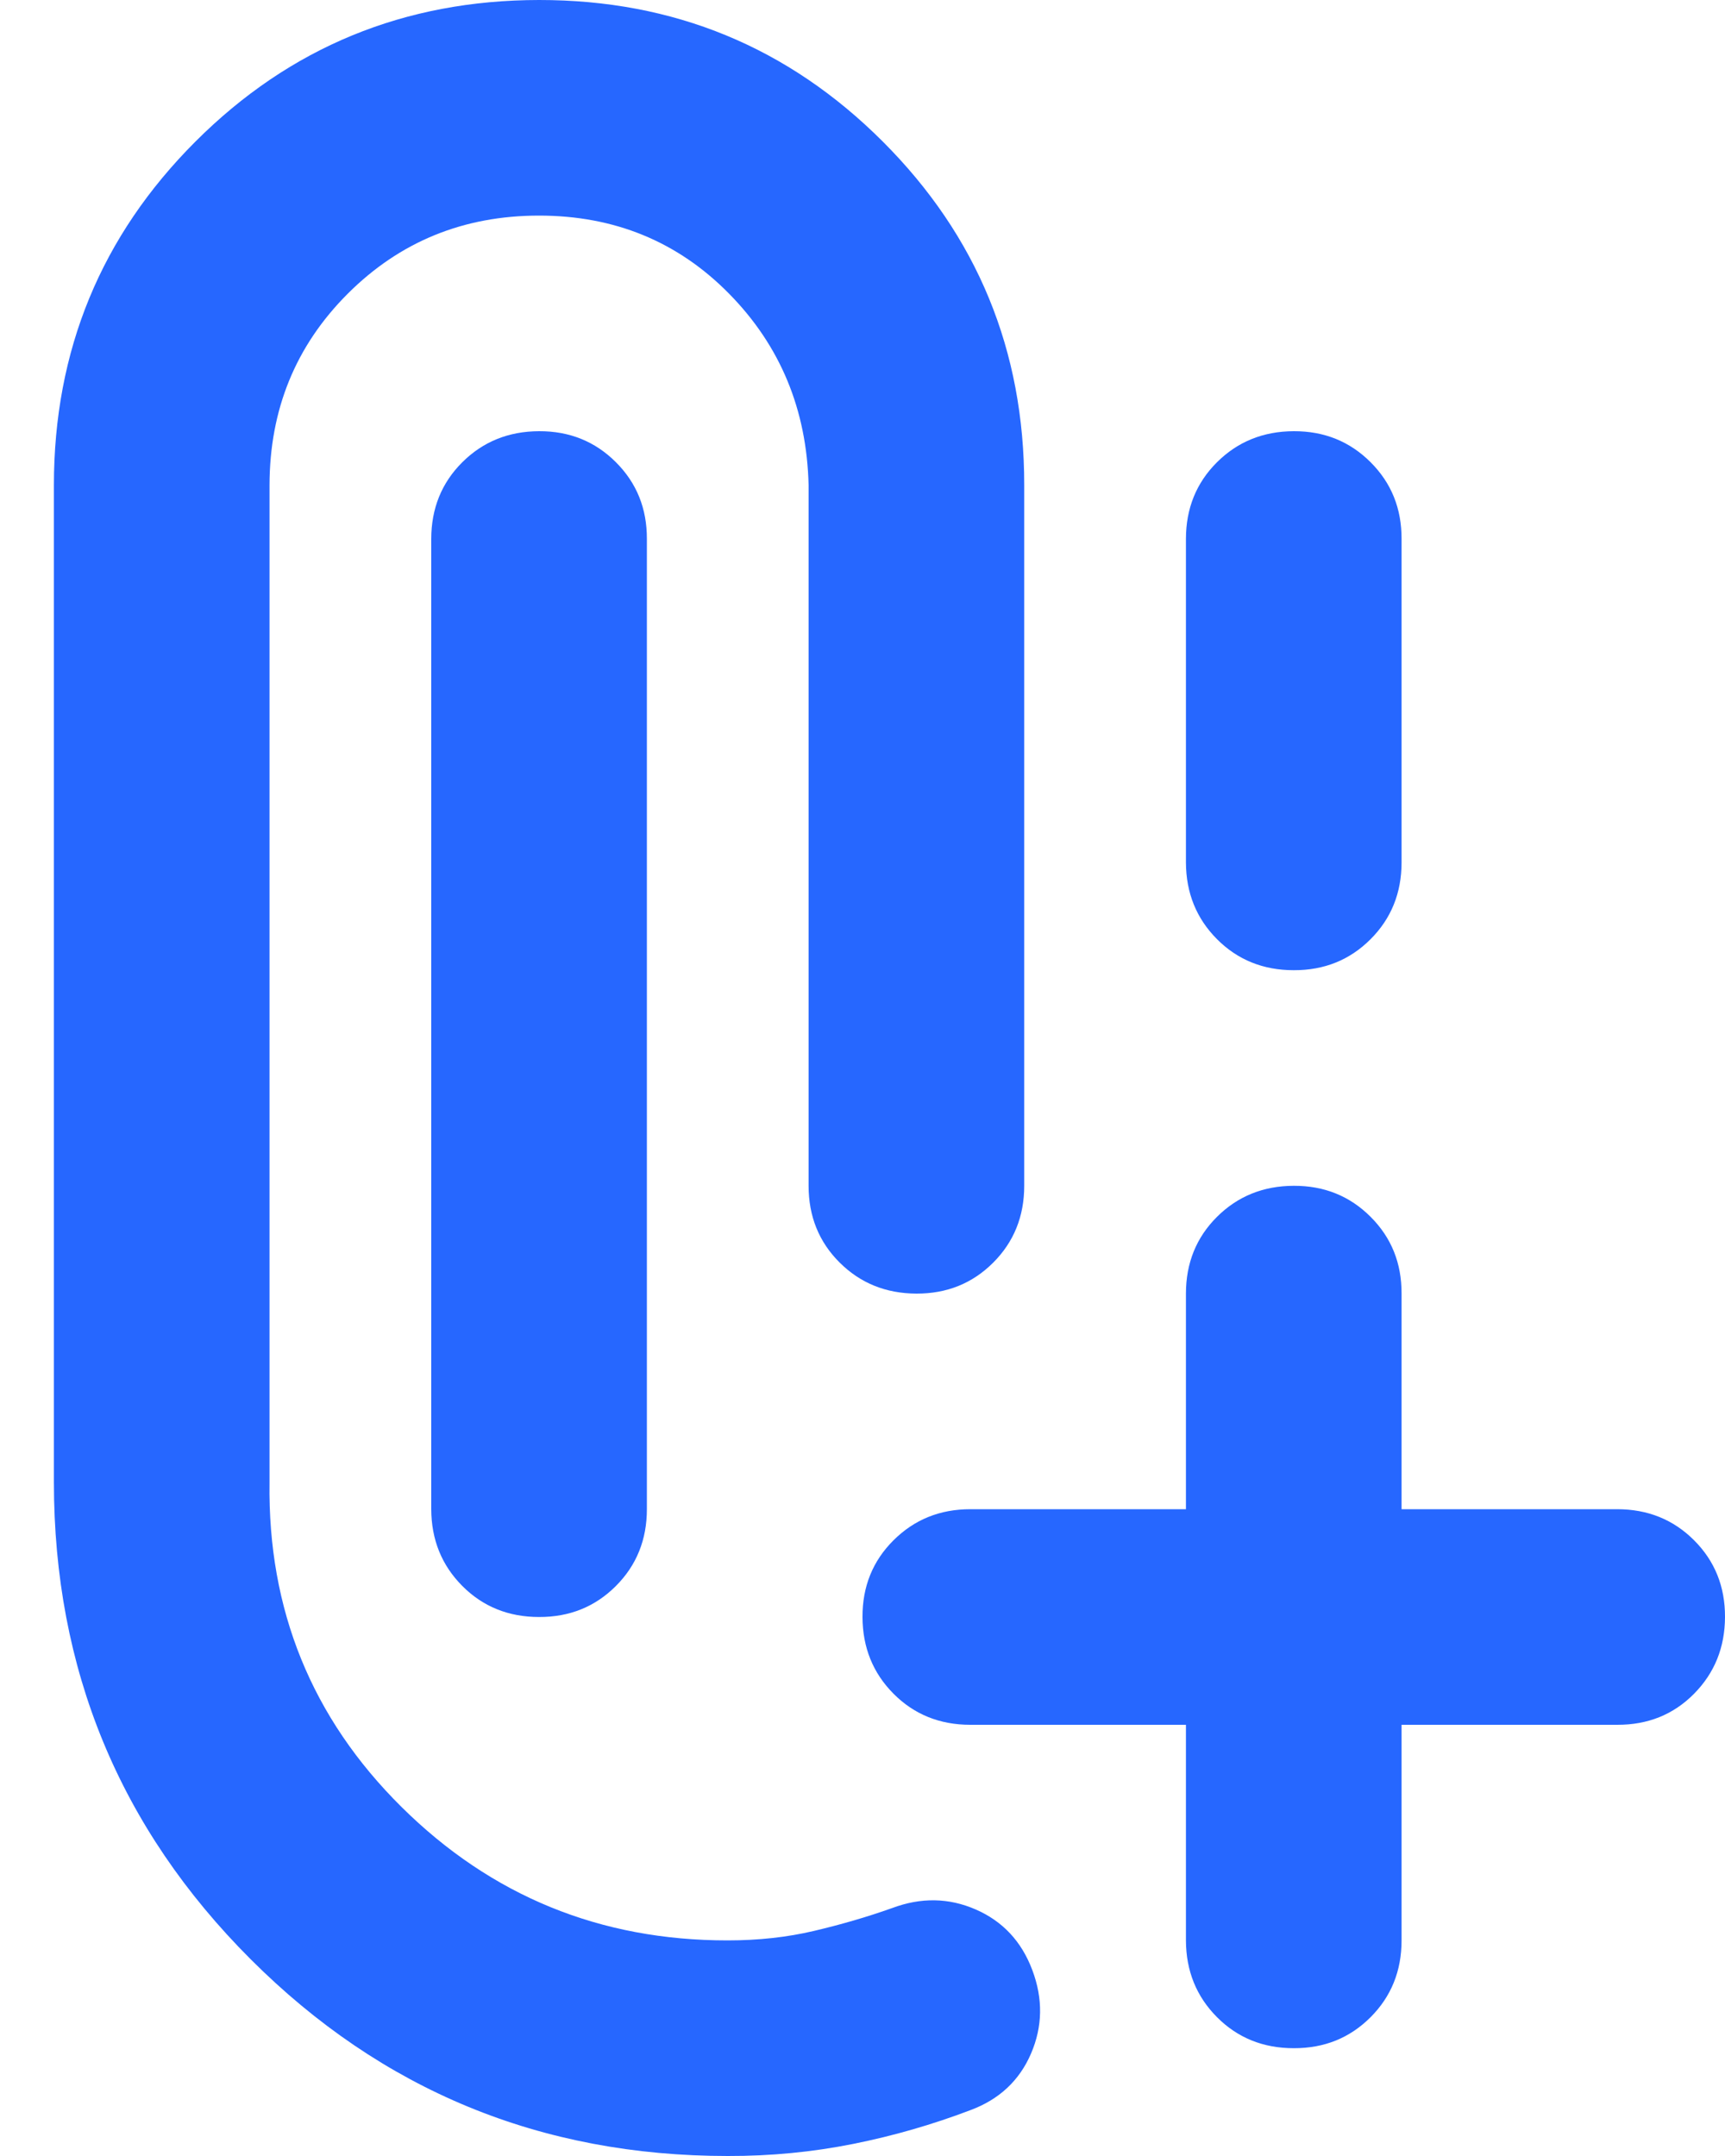 <svg width="16" height="20" viewBox="0 0 16 20" fill="none" xmlns="http://www.w3.org/2000/svg">
<path d="M6.75 20C5.017 20 3.542 19.392 2.325 18.175C1.108 16.958 0.5 15.483 0.5 13.75V4.5C0.5 3.25 0.938 2.188 1.813 1.313C2.688 0.438 3.751 0.001 5 7.60456e-07C6.249 -0.001 7.312 0.437 8.188 1.313C9.064 2.189 9.501 3.251 9.5 4.5V11C9.5 11.283 9.404 11.521 9.212 11.713C9.02 11.905 8.783 12.001 8.5 12C8.217 11.999 7.98 11.903 7.788 11.712C7.596 11.521 7.5 11.283 7.5 11V4.5C7.483 3.8 7.238 3.208 6.763 2.725C6.288 2.242 5.701 2 5 2C4.299 2 3.708 2.242 3.225 2.725C2.742 3.208 2.501 3.8 2.5 4.5V13.75C2.483 14.933 2.892 15.938 3.725 16.763C4.558 17.588 5.567 18.001 6.75 18C7.033 18 7.3 17.971 7.55 17.912C7.8 17.853 8.042 17.783 8.275 17.7C8.542 17.6 8.8 17.604 9.05 17.713C9.3 17.822 9.475 18.009 9.575 18.275C9.675 18.541 9.671 18.799 9.563 19.05C9.455 19.301 9.267 19.476 9 19.575C8.65 19.708 8.288 19.813 7.913 19.888C7.538 19.963 7.151 20.001 6.75 20ZM12 19C11.717 19 11.479 18.904 11.288 18.712C11.097 18.52 11.001 18.283 11 18V16H9C8.717 16 8.479 15.904 8.288 15.712C8.097 15.52 8.001 15.283 8 15C7.999 14.717 8.095 14.48 8.288 14.288C8.481 14.096 8.718 14 9 14H11V12C11 11.717 11.096 11.479 11.288 11.288C11.48 11.097 11.717 11.001 12 11C12.283 10.999 12.52 11.095 12.713 11.288C12.906 11.481 13.001 11.718 13 12V14H15C15.283 14 15.521 14.096 15.713 14.288C15.905 14.48 16.001 14.717 16 15C15.999 15.283 15.903 15.52 15.712 15.713C15.521 15.906 15.283 16.001 15 16H13V18C13 18.283 12.904 18.521 12.712 18.713C12.52 18.905 12.283 19.001 12 19ZM5 15C4.717 15 4.479 14.904 4.288 14.712C4.097 14.52 4.001 14.283 4 14V5C4 4.717 4.096 4.479 4.288 4.288C4.48 4.097 4.717 4.001 5 4C5.283 3.999 5.52 4.095 5.713 4.288C5.906 4.481 6.001 4.718 6 5V14C6 14.283 5.904 14.521 5.712 14.713C5.52 14.905 5.283 15.001 5 15ZM12 9C11.717 9 11.479 8.904 11.288 8.712C11.097 8.52 11.001 8.283 11 8V5C11 4.717 11.096 4.479 11.288 4.288C11.48 4.097 11.717 4.001 12 4C12.283 3.999 12.52 4.095 12.713 4.288C12.906 4.481 13.001 4.718 13 5V8C13 8.283 12.904 8.521 12.712 8.713C12.52 8.905 12.283 9.001 12 9Z" fill="#2667FF"/>
</svg>
